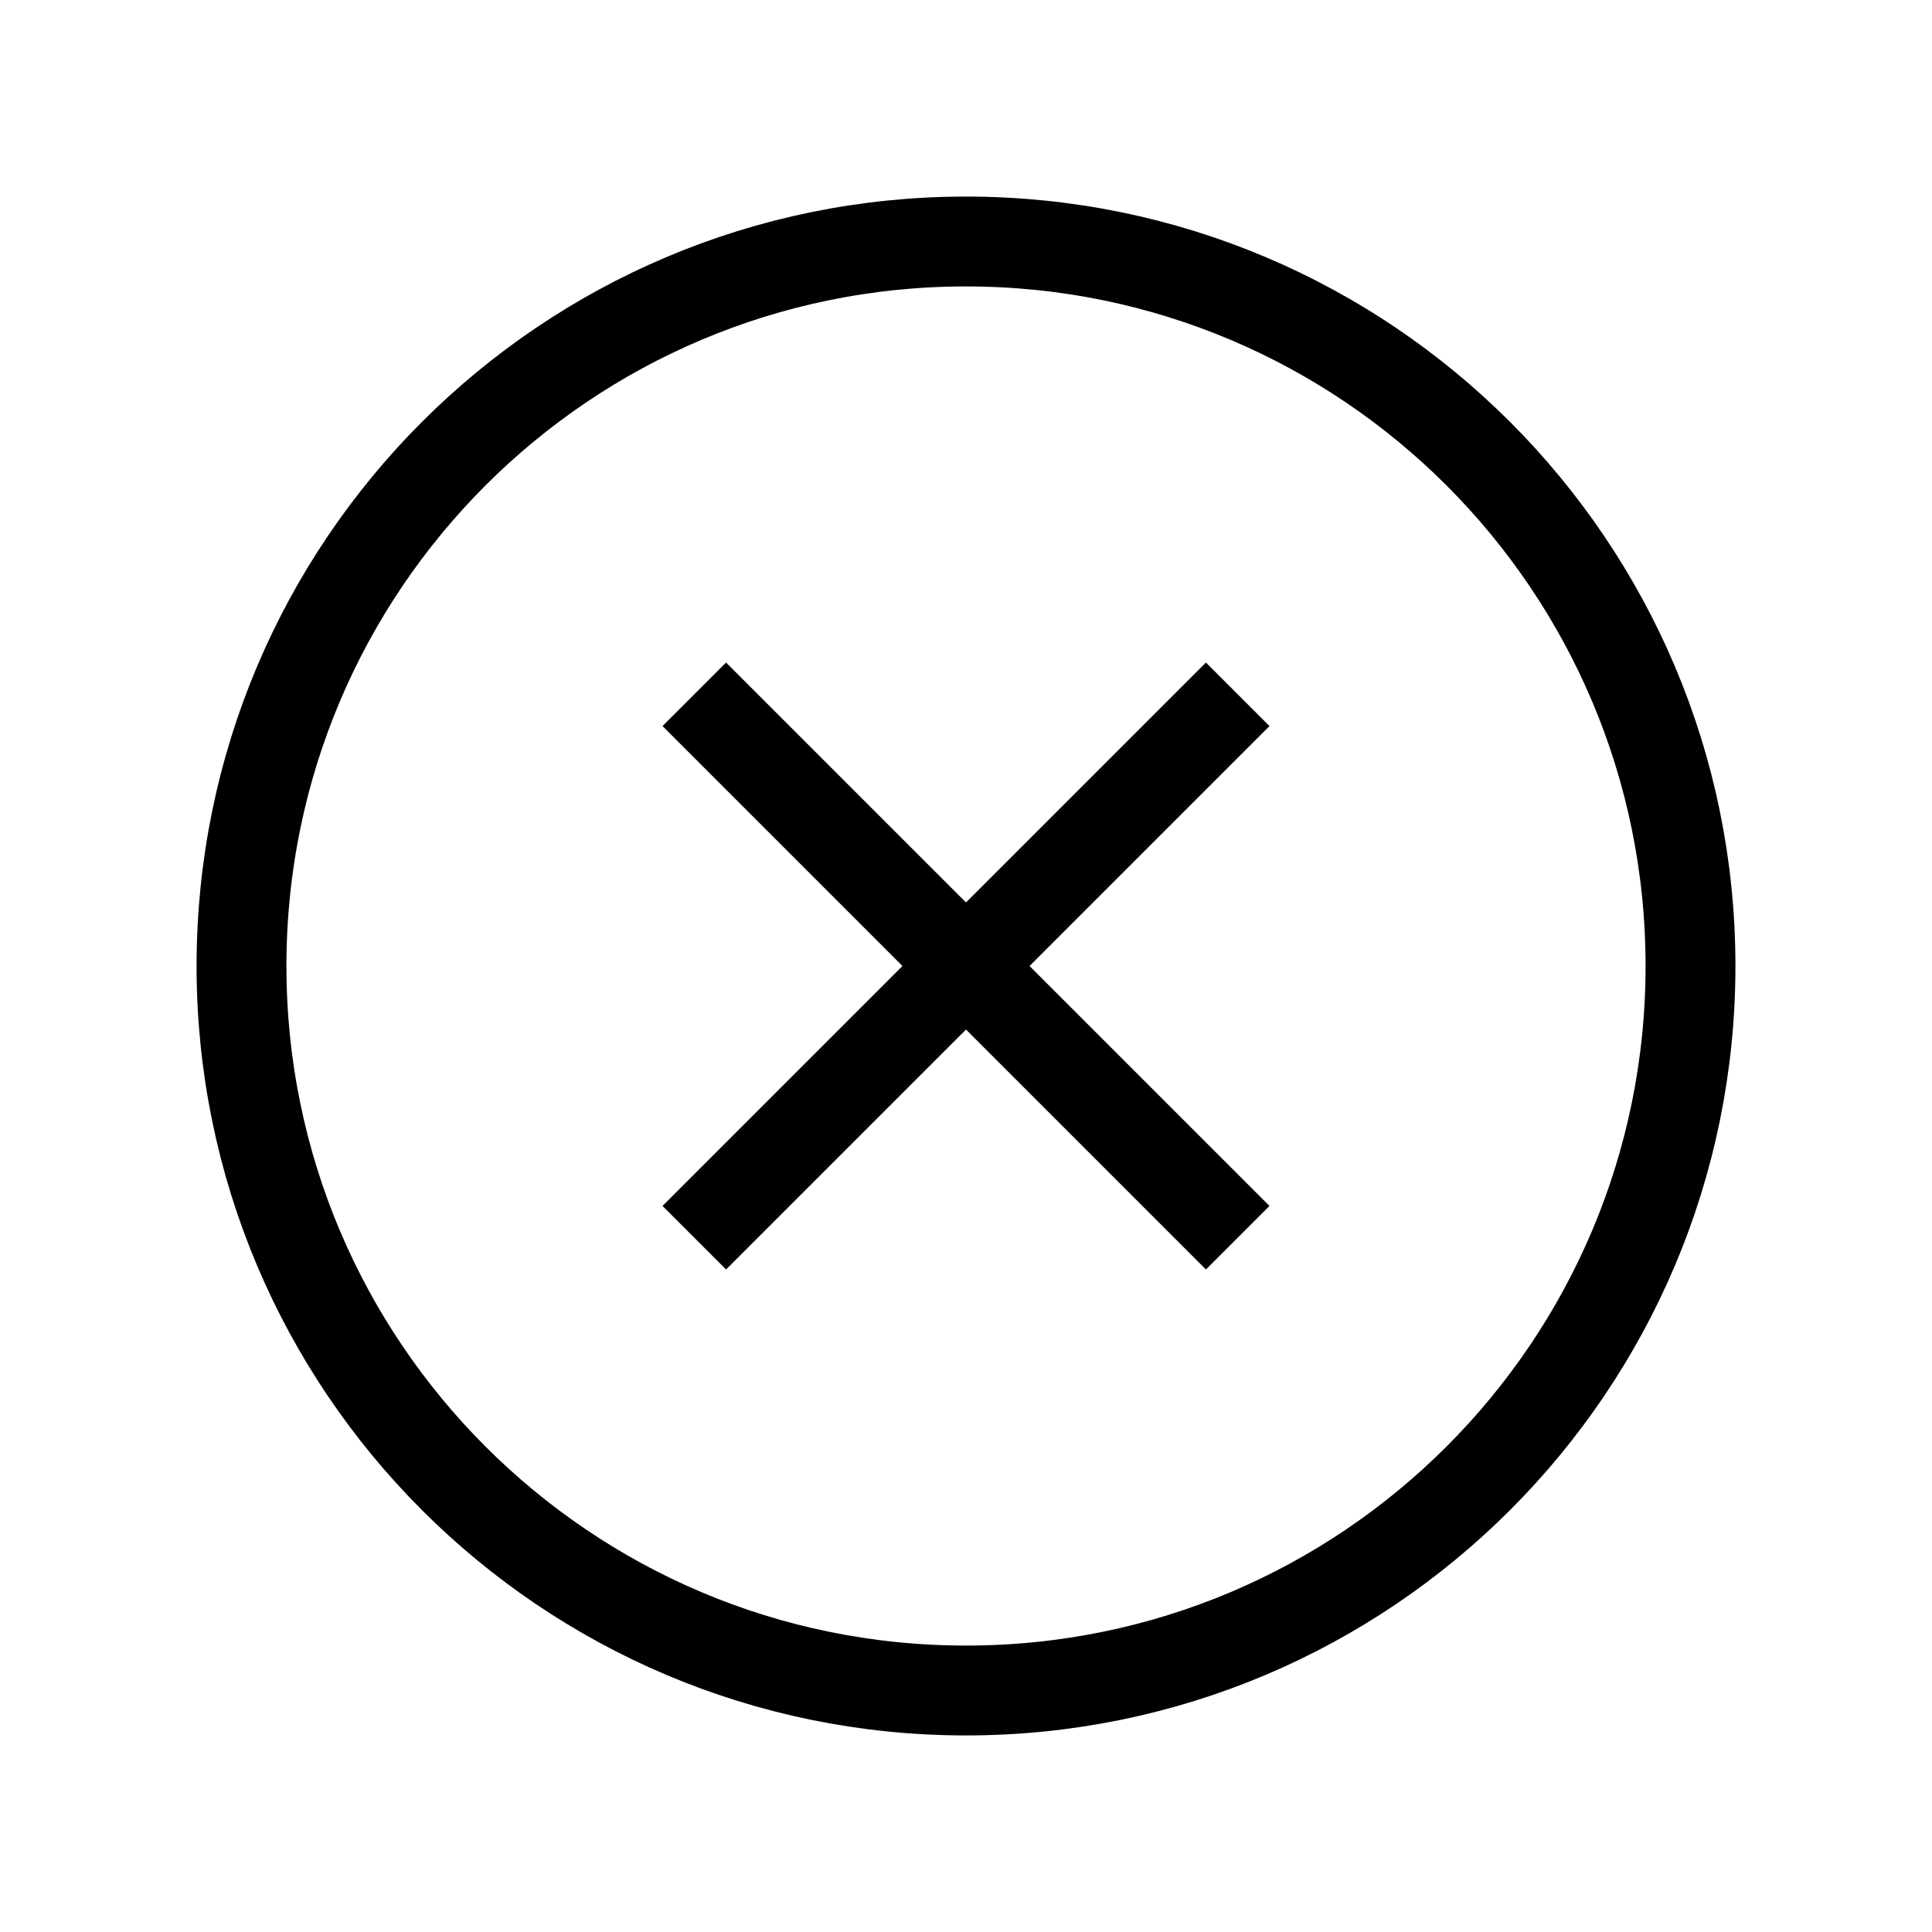<svg width="43" height="43" viewBox="0 0 43 43" fill="none" xmlns="http://www.w3.org/2000/svg">
<path d="M21.5 37.625C30.406 37.625 37.625 30.406 37.625 21.5C37.625 12.594 30.406 5.375 21.5 5.375C12.594 5.375 5.375 12.594 5.375 21.5C5.375 30.406 12.594 37.625 21.5 37.625Z" stroke="black" stroke-width="2" stroke-miterlimit="10"/>
<path d="M15.453 15.453L27.547 27.547" stroke="black" stroke-width="2" stroke-miterlimit="10"/>
<path d="M27.547 15.453L15.453 27.547" stroke="black" stroke-width="2" stroke-miterlimit="10"/>
</svg>

